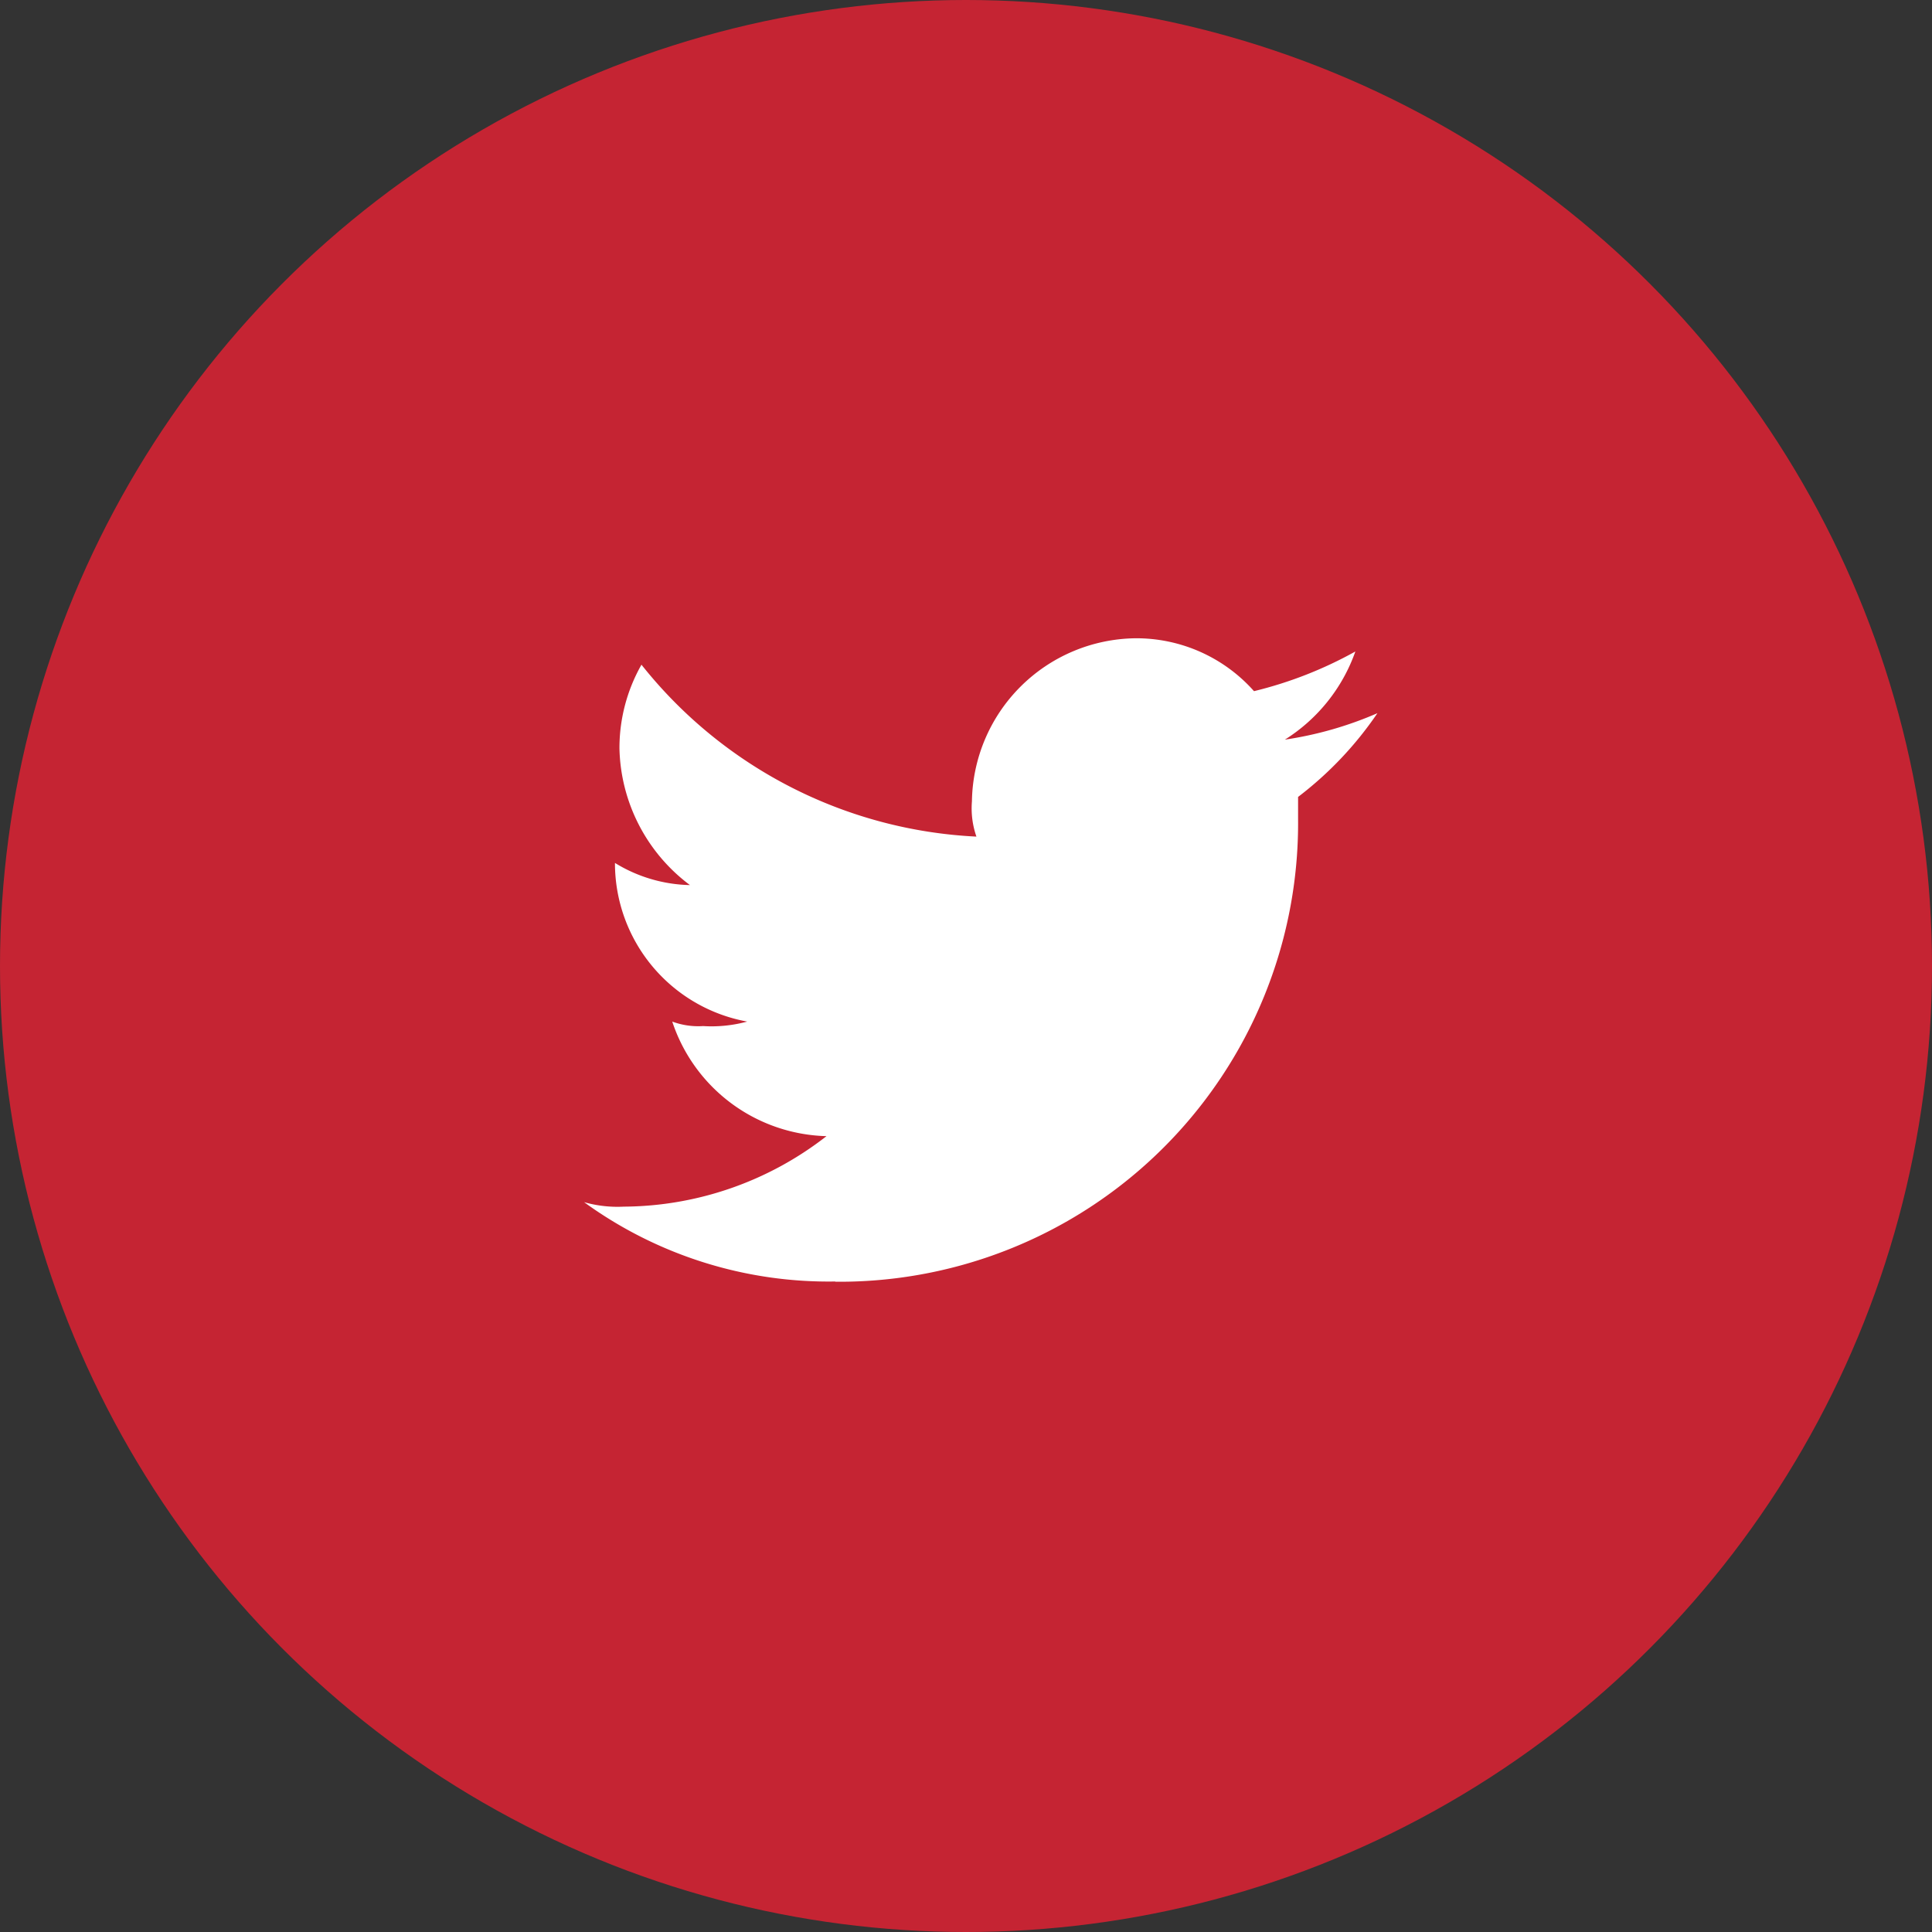 <svg xmlns="http://www.w3.org/2000/svg" width="43" height="43" viewBox="0 0 43 43">
  <rect x="0" y="0" width="43" height="43" fill="#333333" stroke="none"/>
  <g id="Twitter_red" data-name="Twitter red" transform="translate(0.109 -0.039)">
    <circle id="Ellipse_2" data-name="Ellipse 2" cx="21.5" cy="21.5" r="21.5" transform="translate(-0.109 0.039)" fill="#c52433"/>
    <path id="Path_2" data-name="Path 2" d="M43.591,16.321a10.208,10.208,0,0,0,10.3-10.3v-.49a7.974,7.974,0,0,0,1.766-1.864,8.143,8.143,0,0,1-2.06.589,3.816,3.816,0,0,0,1.569-1.962,9,9,0,0,1-2.256.883A3.5,3.5,0,0,0,50.261,2a3.685,3.685,0,0,0-3.629,3.629,1.912,1.912,0,0,0,.1.785,10.141,10.141,0,0,1-7.455-3.826,3.756,3.756,0,0,0-.49,1.864,3.9,3.9,0,0,0,1.569,3.041A3.307,3.307,0,0,1,38.687,7h0a3.585,3.585,0,0,0,2.943,3.531,3.024,3.024,0,0,1-.981.1,1.669,1.669,0,0,1-.687-.1,3.716,3.716,0,0,0,3.433,2.55,7.406,7.406,0,0,1-4.512,1.569,2.716,2.716,0,0,1-.883-.1,9.259,9.259,0,0,0,5.591,1.766" transform="translate(-25.109 12.245)" fill="#fff" fill-rule="evenodd"/>
  </g>
</svg>
